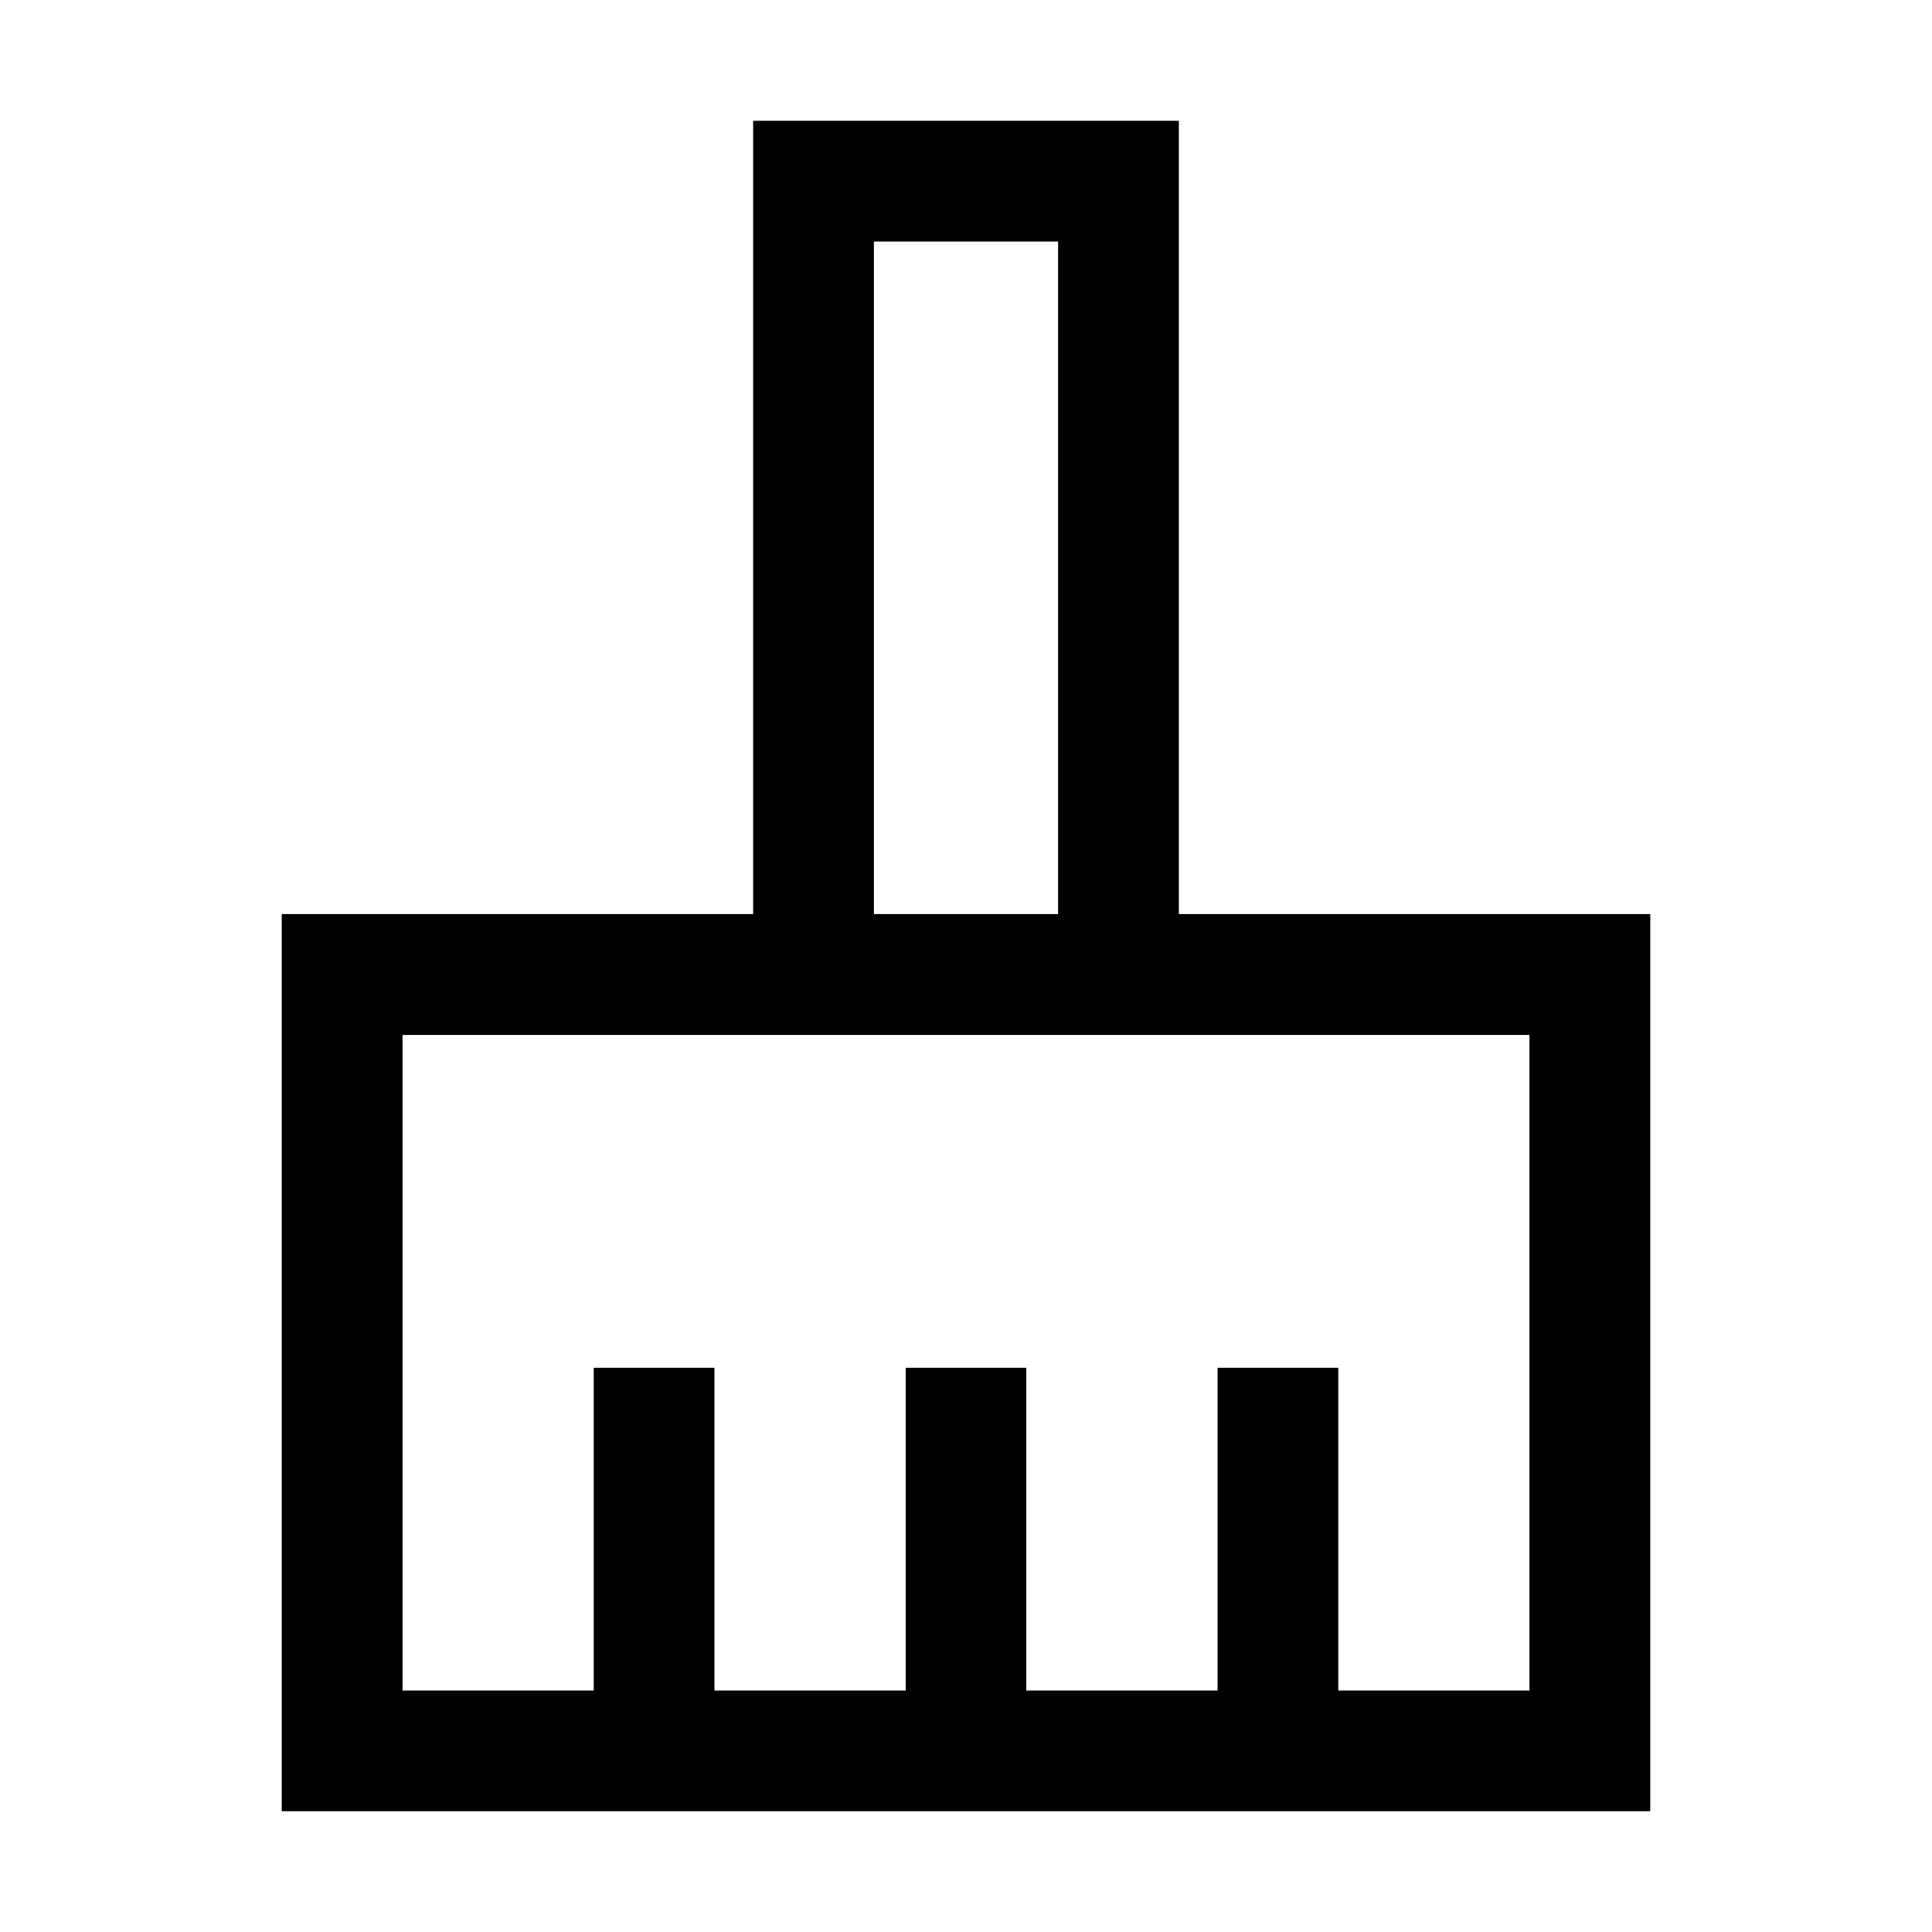 <svg xmlns="http://www.w3.org/2000/svg" height="24" viewBox="0 -960 960 960" width="24"><path d="M140.001-60.002v-445.766h234.231v-394.231h211.536v394.231h234.231v445.766H140.001ZM200-120h95.001v-160.385H355V-120h95.001v-160.385h59.998V-120H605v-160.385h59.999V-120H760v-325.77H200V-120Zm325.77-385.768V-840h-91.54v334.232h91.54Zm0 0h-91.54 91.54Z"/></svg>